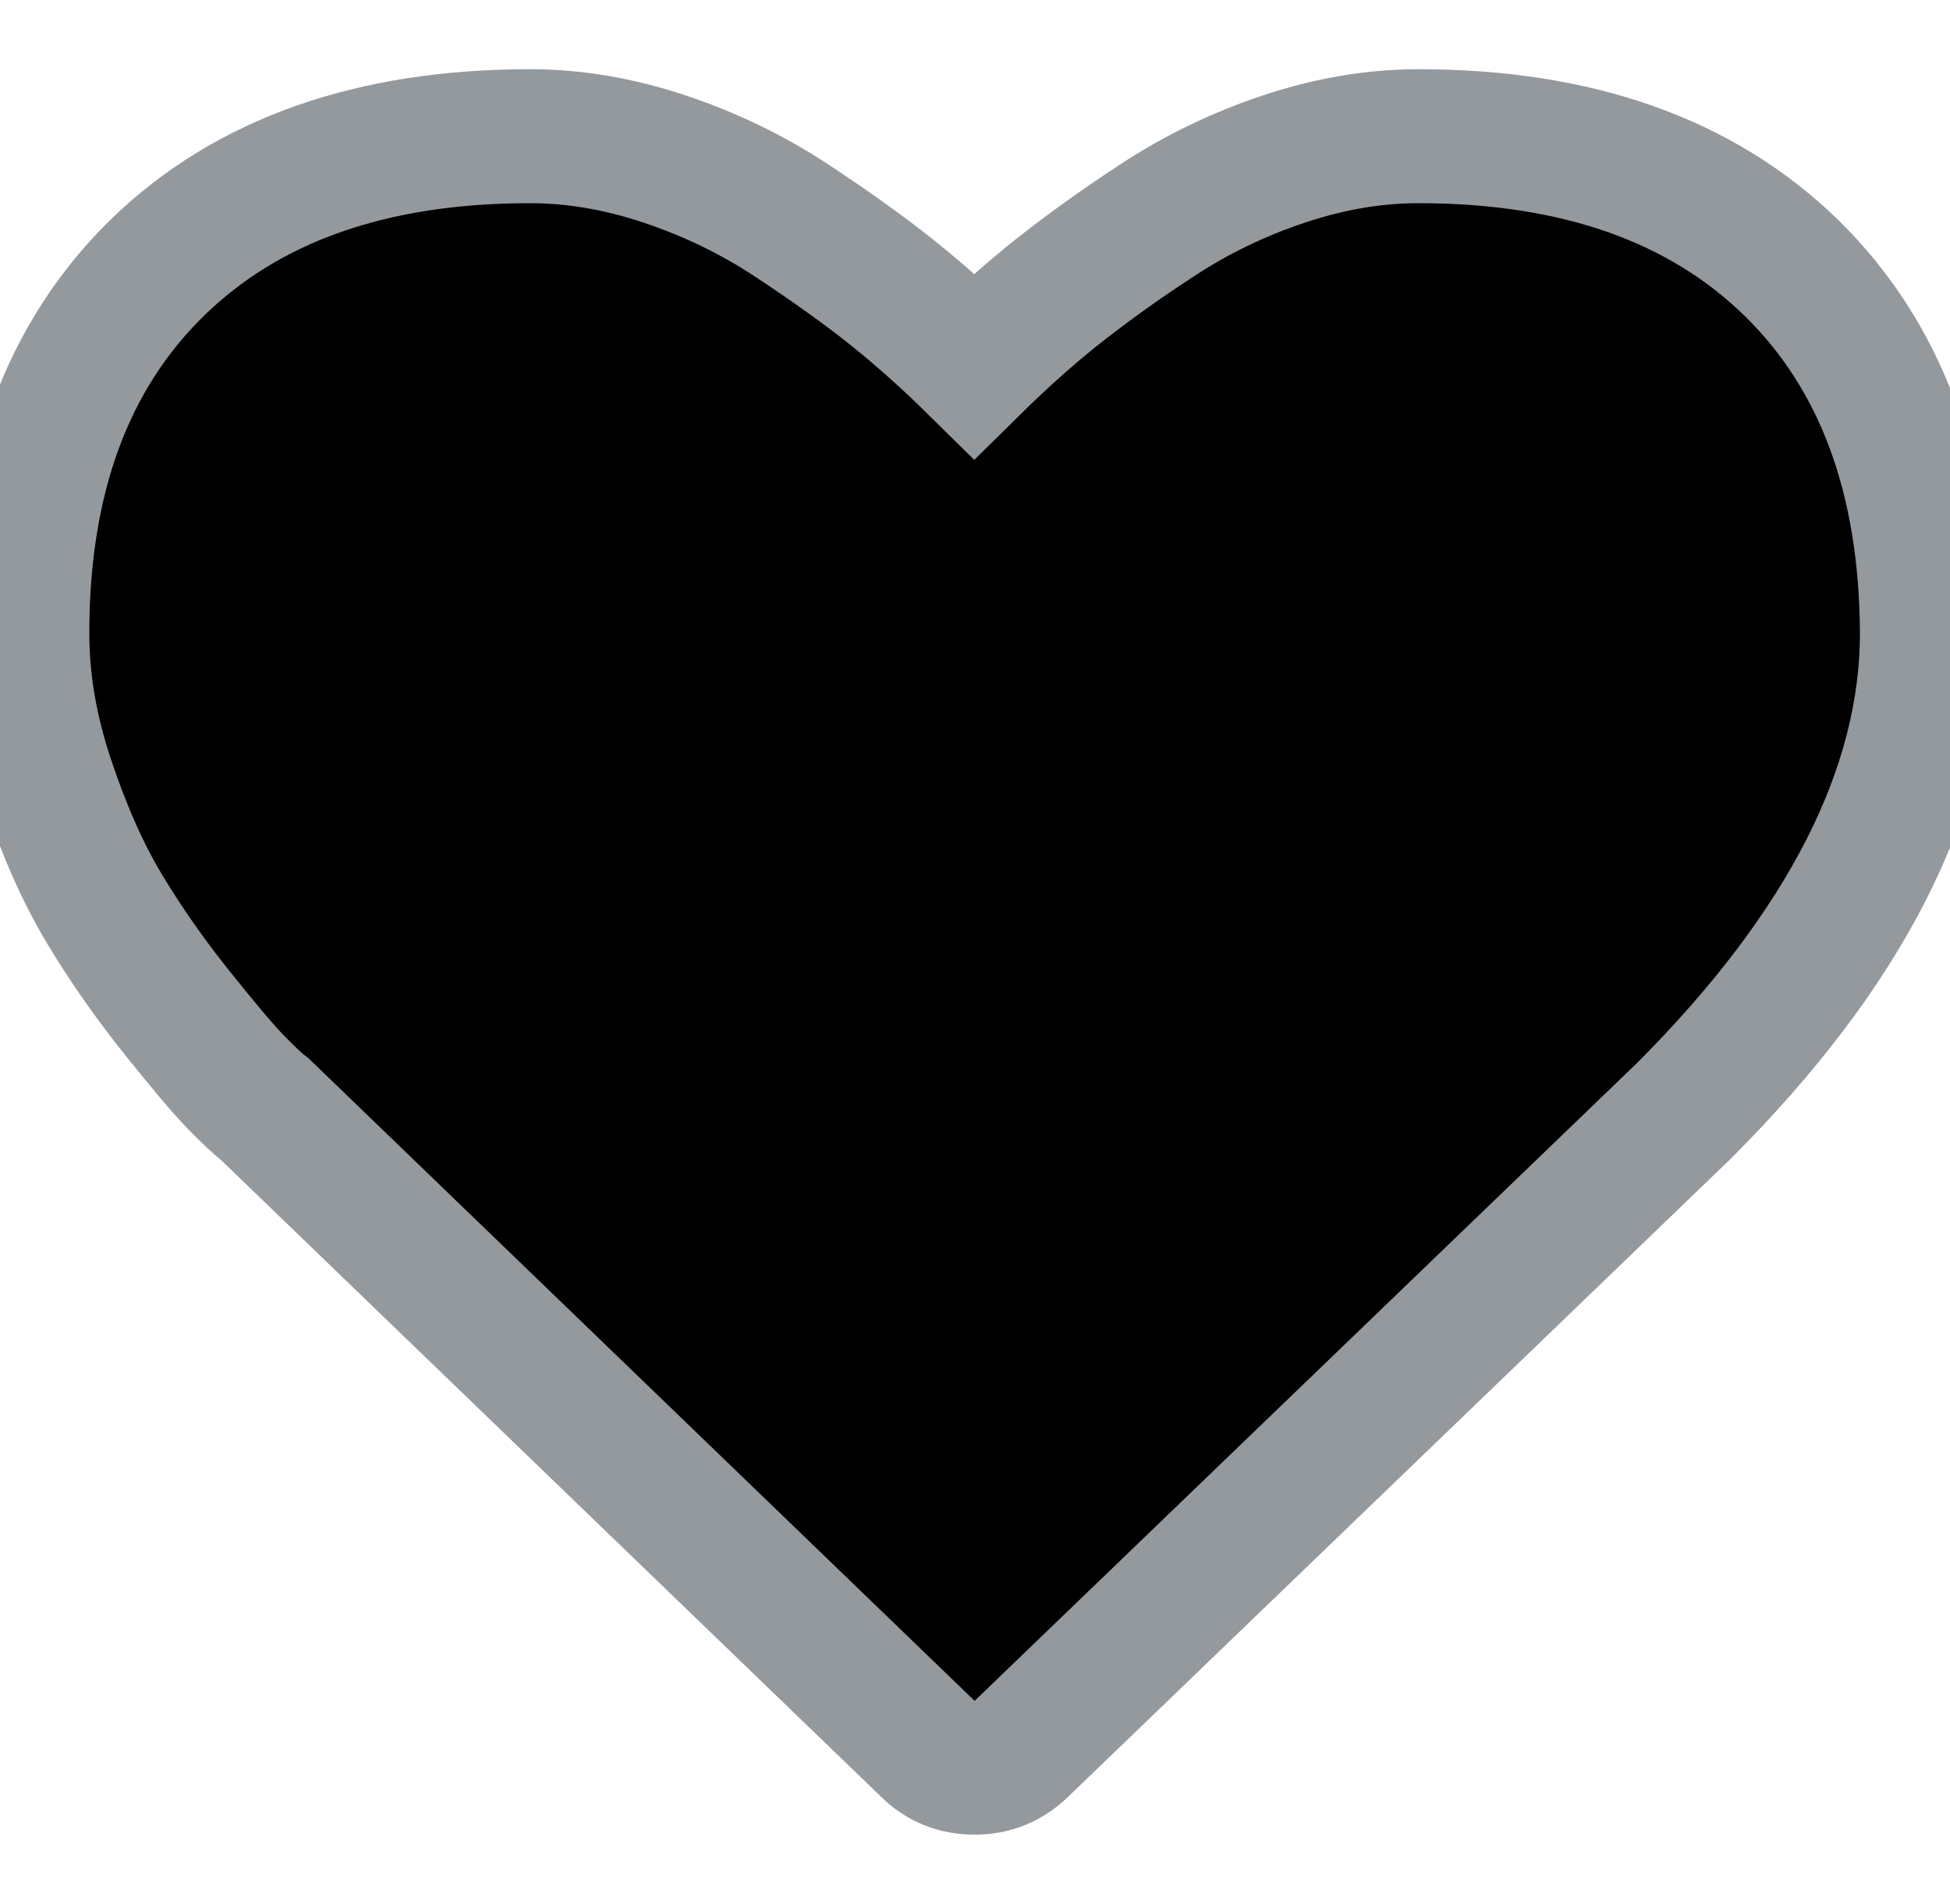 <svg viewBox="0 0 524 511.6" xmlns="http://www.w3.org/2000/svg"><path d="m481.4 72c-24.2-23.6-57.6-35.4-100.2-35.4-11.8 0-23.8 2-36.1 6.1s-23.7 9.6-34.3 16.6c-10.6 6.9-19.6 13.5-27.3 19.6-7.6 6.1-14.8 12.6-21.7 19.4-6.9-6.8-14.1-13.3-21.7-19.4s-16.7-12.6-27.3-19.6-22-12.5-34.3-16.6-24.3-6.1-36.1-6.1c-42.6 0-76 11.8-100.2 35.4-24.1 23.6-36.2 56.3-36.2 98.2 0 12.8 2.2 25.9 6.7 39.4s9.6 25 15.3 34.5 12.2 18.8 19.4 27.8 12.5 15.3 15.8 18.7 5.9 5.9 7.9 7.4l178.2 171.9c3.4 3.4 7.6 5.1 12.6 5.1 4.9 0 9.1-1.7 12.6-5.1l177.9-171.3c43.6-43.6 65.4-86.4 65.4-128.5-.2-41.8-12.3-74.5-36.4-98.1z" fill="currentColor" stroke="#94999e" stroke-width="36"/></svg>